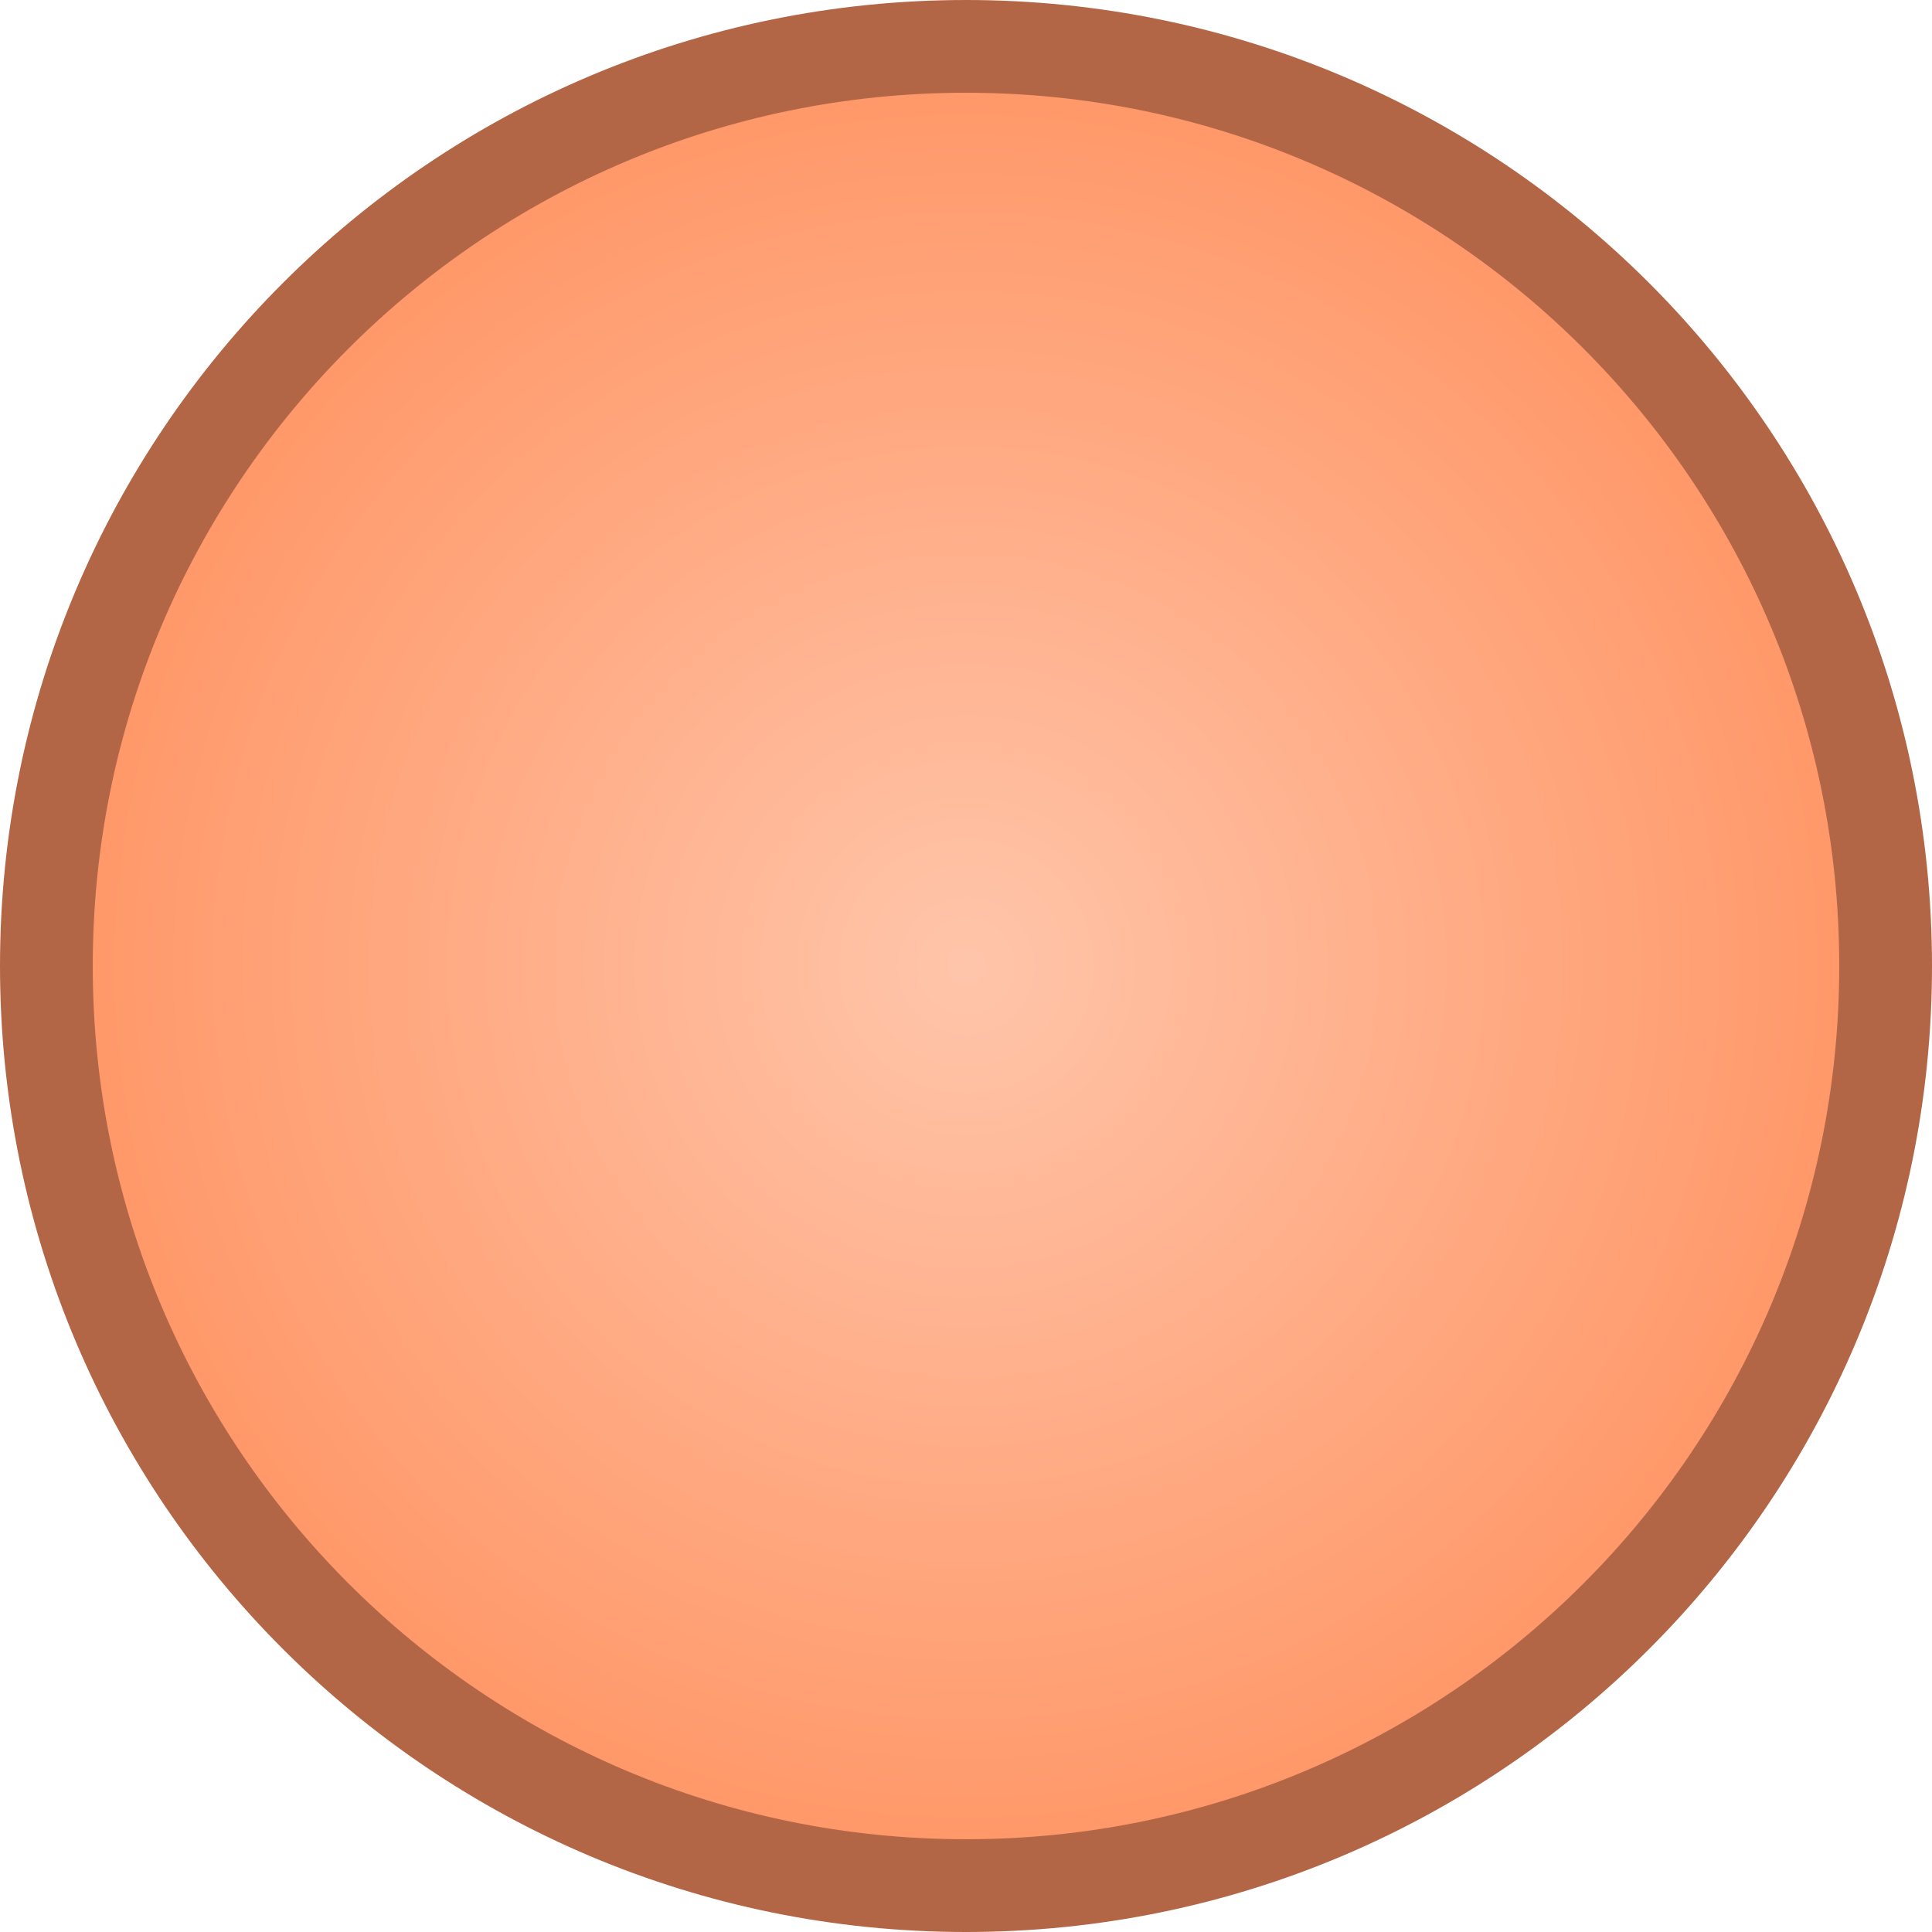 <svg version="1.1" xmlns="http://www.w3.org/2000/svg" xmlns:xlink="http://www.w3.org/1999/xlink" width="72.902" height="72.902" viewBox="0,0,72.902,72.902"><defs><radialGradient cx="240" cy="180" r="34.701" gradientUnits="userSpaceOnUse" id="color-1"><stop offset="0" stop-color="#ffc5aa"/><stop offset="1" stop-color="#ff9666"/></radialGradient></defs><g transform="translate(-203.549,-143.549)"><g data-paper-data="{&quot;isPaintingLayer&quot;:true}" fill="url(#color-1)" fill-rule="nonzero" stroke="#b36646" stroke-width="3.5" stroke-linecap="butt" stroke-linejoin="miter" stroke-miterlimit="10" stroke-dasharray="" stroke-dashoffset="0" style="mix-blend-mode: normal"><path d="M205.299,180c0,-19.165 15.536,-34.701 34.701,-34.701c19.165,0 34.701,15.536 34.701,34.701c0,19.165 -15.536,34.701 -34.701,34.701c-19.165,0 -34.701,-15.536 -34.701,-34.701z"/></g></g></svg>